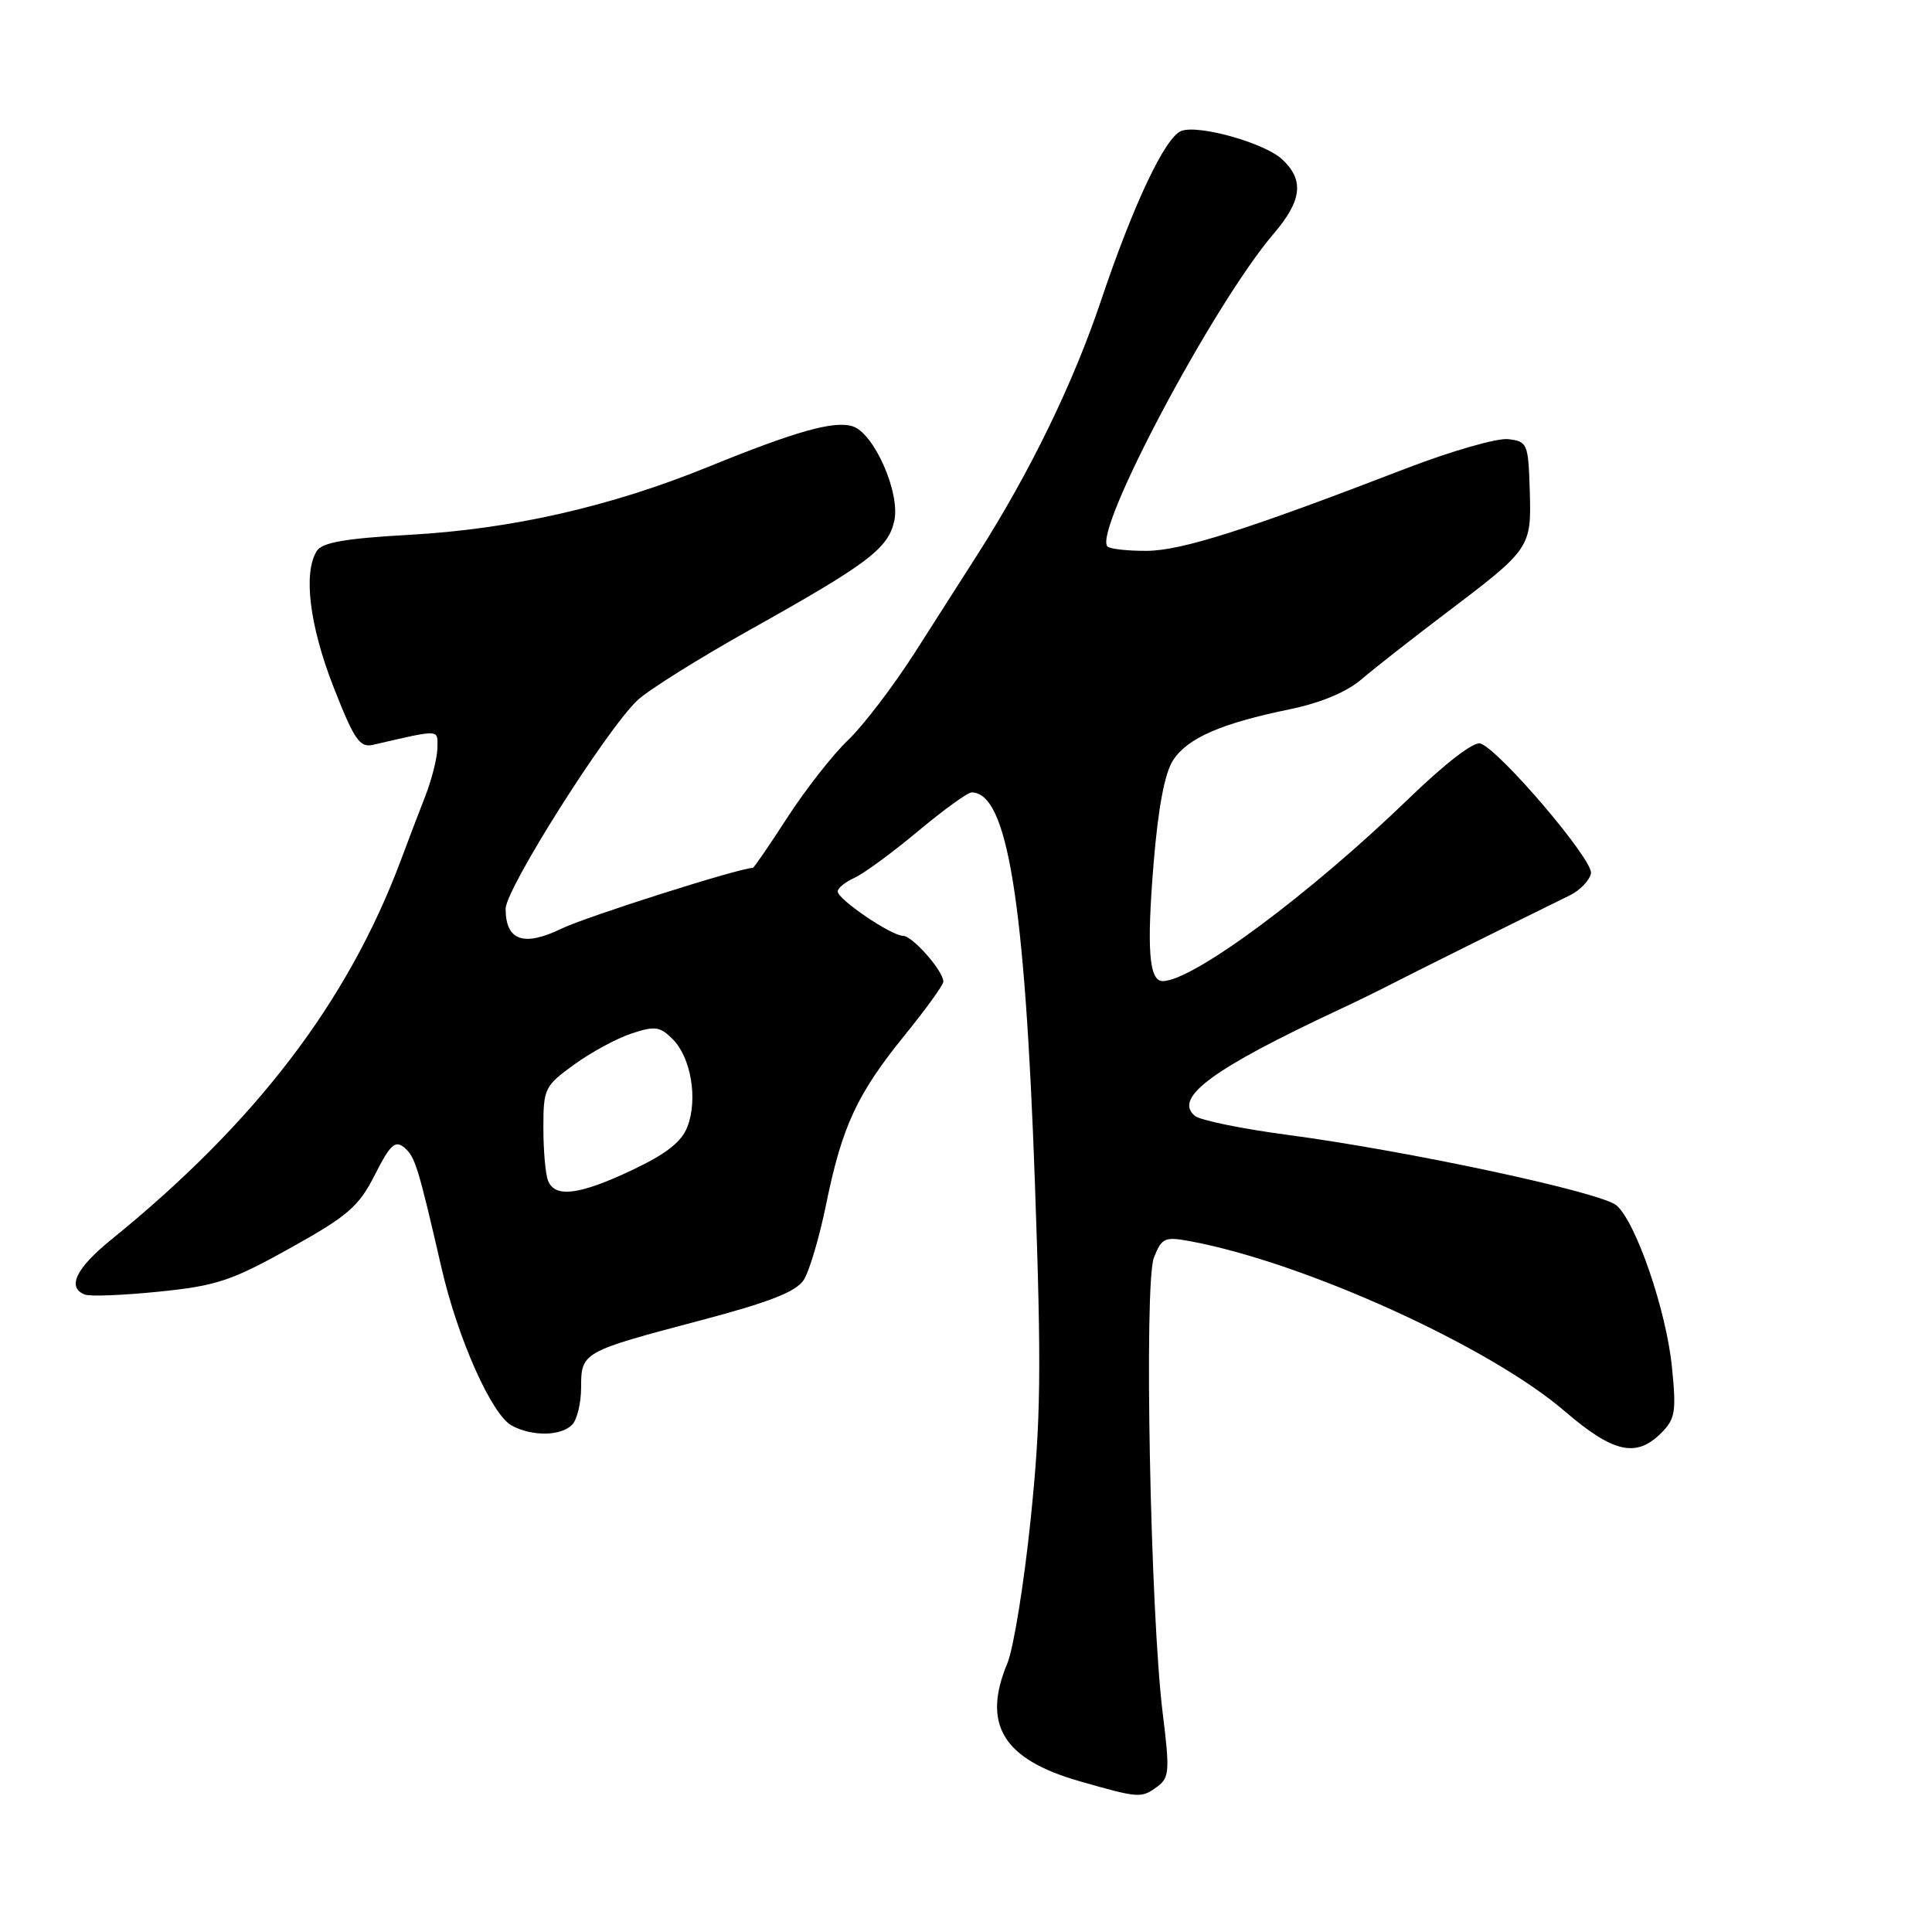 <?xml version="1.0" encoding="UTF-8" standalone="no"?>
<!DOCTYPE svg PUBLIC "-//W3C//DTD SVG 1.1//EN" "http://www.w3.org/Graphics/SVG/1.1/DTD/svg11.dtd" >
<svg xmlns="http://www.w3.org/2000/svg" xmlns:xlink="http://www.w3.org/1999/xlink" version="1.1" viewBox="0 0 256 256">
 <g >
 <path fill="currentColor"
d=" M 153.37 236.72 C 154.94 235.57 155.01 234.62 154.08 227.14 C 152.42 213.92 151.57 170.02 152.90 166.64 C 153.95 164.00 154.31 163.84 157.77 164.48 C 172.88 167.30 197.37 178.42 207.33 186.99 C 213.76 192.51 216.80 193.20 220.11 189.89 C 221.98 188.02 222.14 187.07 221.54 181.14 C 220.80 173.68 216.80 162.01 214.21 159.73 C 212.24 157.99 186.60 152.50 170.56 150.37 C 164.54 149.57 159.03 148.44 158.33 147.86 C 155.44 145.46 160.67 141.62 177.50 133.75 C 179.70 132.73 182.85 131.18 184.50 130.33 C 187.10 128.98 200.50 122.32 207.99 118.65 C 209.36 117.98 210.63 116.66 210.81 115.72 C 211.15 113.99 198.87 99.55 196.19 98.52 C 195.33 98.19 191.58 101.07 186.64 105.84 C 173.52 118.53 158.04 130.00 154.06 130.00 C 152.25 130.00 151.93 125.76 152.86 114.39 C 153.47 106.98 154.33 102.42 155.45 100.72 C 157.37 97.79 161.79 95.86 170.91 93.98 C 174.99 93.14 178.44 91.70 180.41 90.01 C 182.11 88.55 187.10 84.64 191.50 81.31 C 202.85 72.72 202.93 72.61 202.70 64.98 C 202.51 58.77 202.39 58.49 199.84 58.19 C 198.38 58.02 192.30 59.77 186.34 62.06 C 165.16 70.23 156.50 72.98 151.92 72.99 C 149.40 73.00 147.07 72.74 146.75 72.42 C 144.78 70.45 160.78 40.32 168.75 30.99 C 172.53 26.57 172.84 23.86 169.89 21.11 C 167.56 18.94 158.81 16.48 156.53 17.35 C 154.39 18.17 150.20 27.02 145.88 39.86 C 142.21 50.79 136.48 62.56 129.59 73.37 C 127.79 76.19 124.00 82.12 121.17 86.55 C 118.33 90.97 114.38 96.15 112.39 98.05 C 110.39 99.95 106.79 104.54 104.38 108.25 C 101.98 111.96 99.90 115.00 99.75 115.00 C 98.01 115.00 77.71 121.45 74.38 123.06 C 69.38 125.48 67.00 124.63 67.00 120.42 C 67.00 117.77 80.45 96.52 84.51 92.75 C 85.98 91.39 92.66 87.21 99.34 83.47 C 115.07 74.67 117.69 72.69 118.50 69.00 C 119.31 65.31 115.82 57.39 112.98 56.49 C 110.51 55.71 105.52 57.11 93.80 61.88 C 80.86 67.14 67.81 70.11 54.21 70.87 C 45.78 71.34 42.69 71.88 41.98 73.00 C 40.15 75.90 41.01 82.89 44.19 91.02 C 46.94 98.04 47.66 99.10 49.44 98.69 C 58.45 96.61 58.00 96.59 57.96 99.13 C 57.93 100.43 57.21 103.30 56.35 105.50 C 55.49 107.70 54.03 111.53 53.11 114.00 C 46.06 132.80 33.89 148.73 14.69 164.30 C 10.05 168.06 8.83 170.62 11.25 171.54 C 11.94 171.81 16.36 171.63 21.07 171.15 C 28.66 170.38 30.67 169.72 38.43 165.39 C 46.12 161.11 47.53 159.89 49.67 155.67 C 51.68 151.69 52.36 151.06 53.55 152.04 C 55.00 153.25 55.39 154.50 58.50 168.00 C 60.67 177.42 65.16 187.48 67.83 188.91 C 70.52 190.35 74.30 190.30 75.80 188.80 C 76.46 188.14 77.00 185.91 77.00 183.84 C 77.00 179.18 77.15 179.10 92.82 174.96 C 101.98 172.54 105.49 171.16 106.50 169.60 C 107.24 168.45 108.59 163.91 109.48 159.51 C 111.58 149.23 113.58 144.94 119.87 137.18 C 122.69 133.71 125.00 130.51 125.00 130.07 C 125.00 128.66 120.90 124.00 119.66 124.00 C 118.11 124.00 111.00 119.17 111.00 118.12 C 111.00 117.68 112.01 116.86 113.25 116.30 C 114.49 115.73 118.27 112.96 121.65 110.13 C 125.03 107.31 128.22 105.00 128.74 105.00 C 133.48 105.00 135.80 119.27 137.13 156.70 C 138.01 181.64 137.93 188.16 136.56 201.38 C 135.68 209.90 134.29 218.46 133.48 220.40 C 130.09 228.50 132.92 233.12 143.01 236.01 C 151.00 238.29 151.21 238.30 153.37 236.72 Z  M 72.61 156.42 C 72.27 155.55 72.00 152.40 72.00 149.42 C 72.00 144.24 72.17 143.89 76.08 141.06 C 78.32 139.43 81.75 137.58 83.69 136.94 C 86.78 135.92 87.46 136.01 89.14 137.70 C 91.56 140.12 92.49 145.64 91.09 149.29 C 90.32 151.30 88.29 152.90 83.76 155.04 C 76.75 158.36 73.50 158.76 72.61 156.42 Z "/>
</g>
</svg>